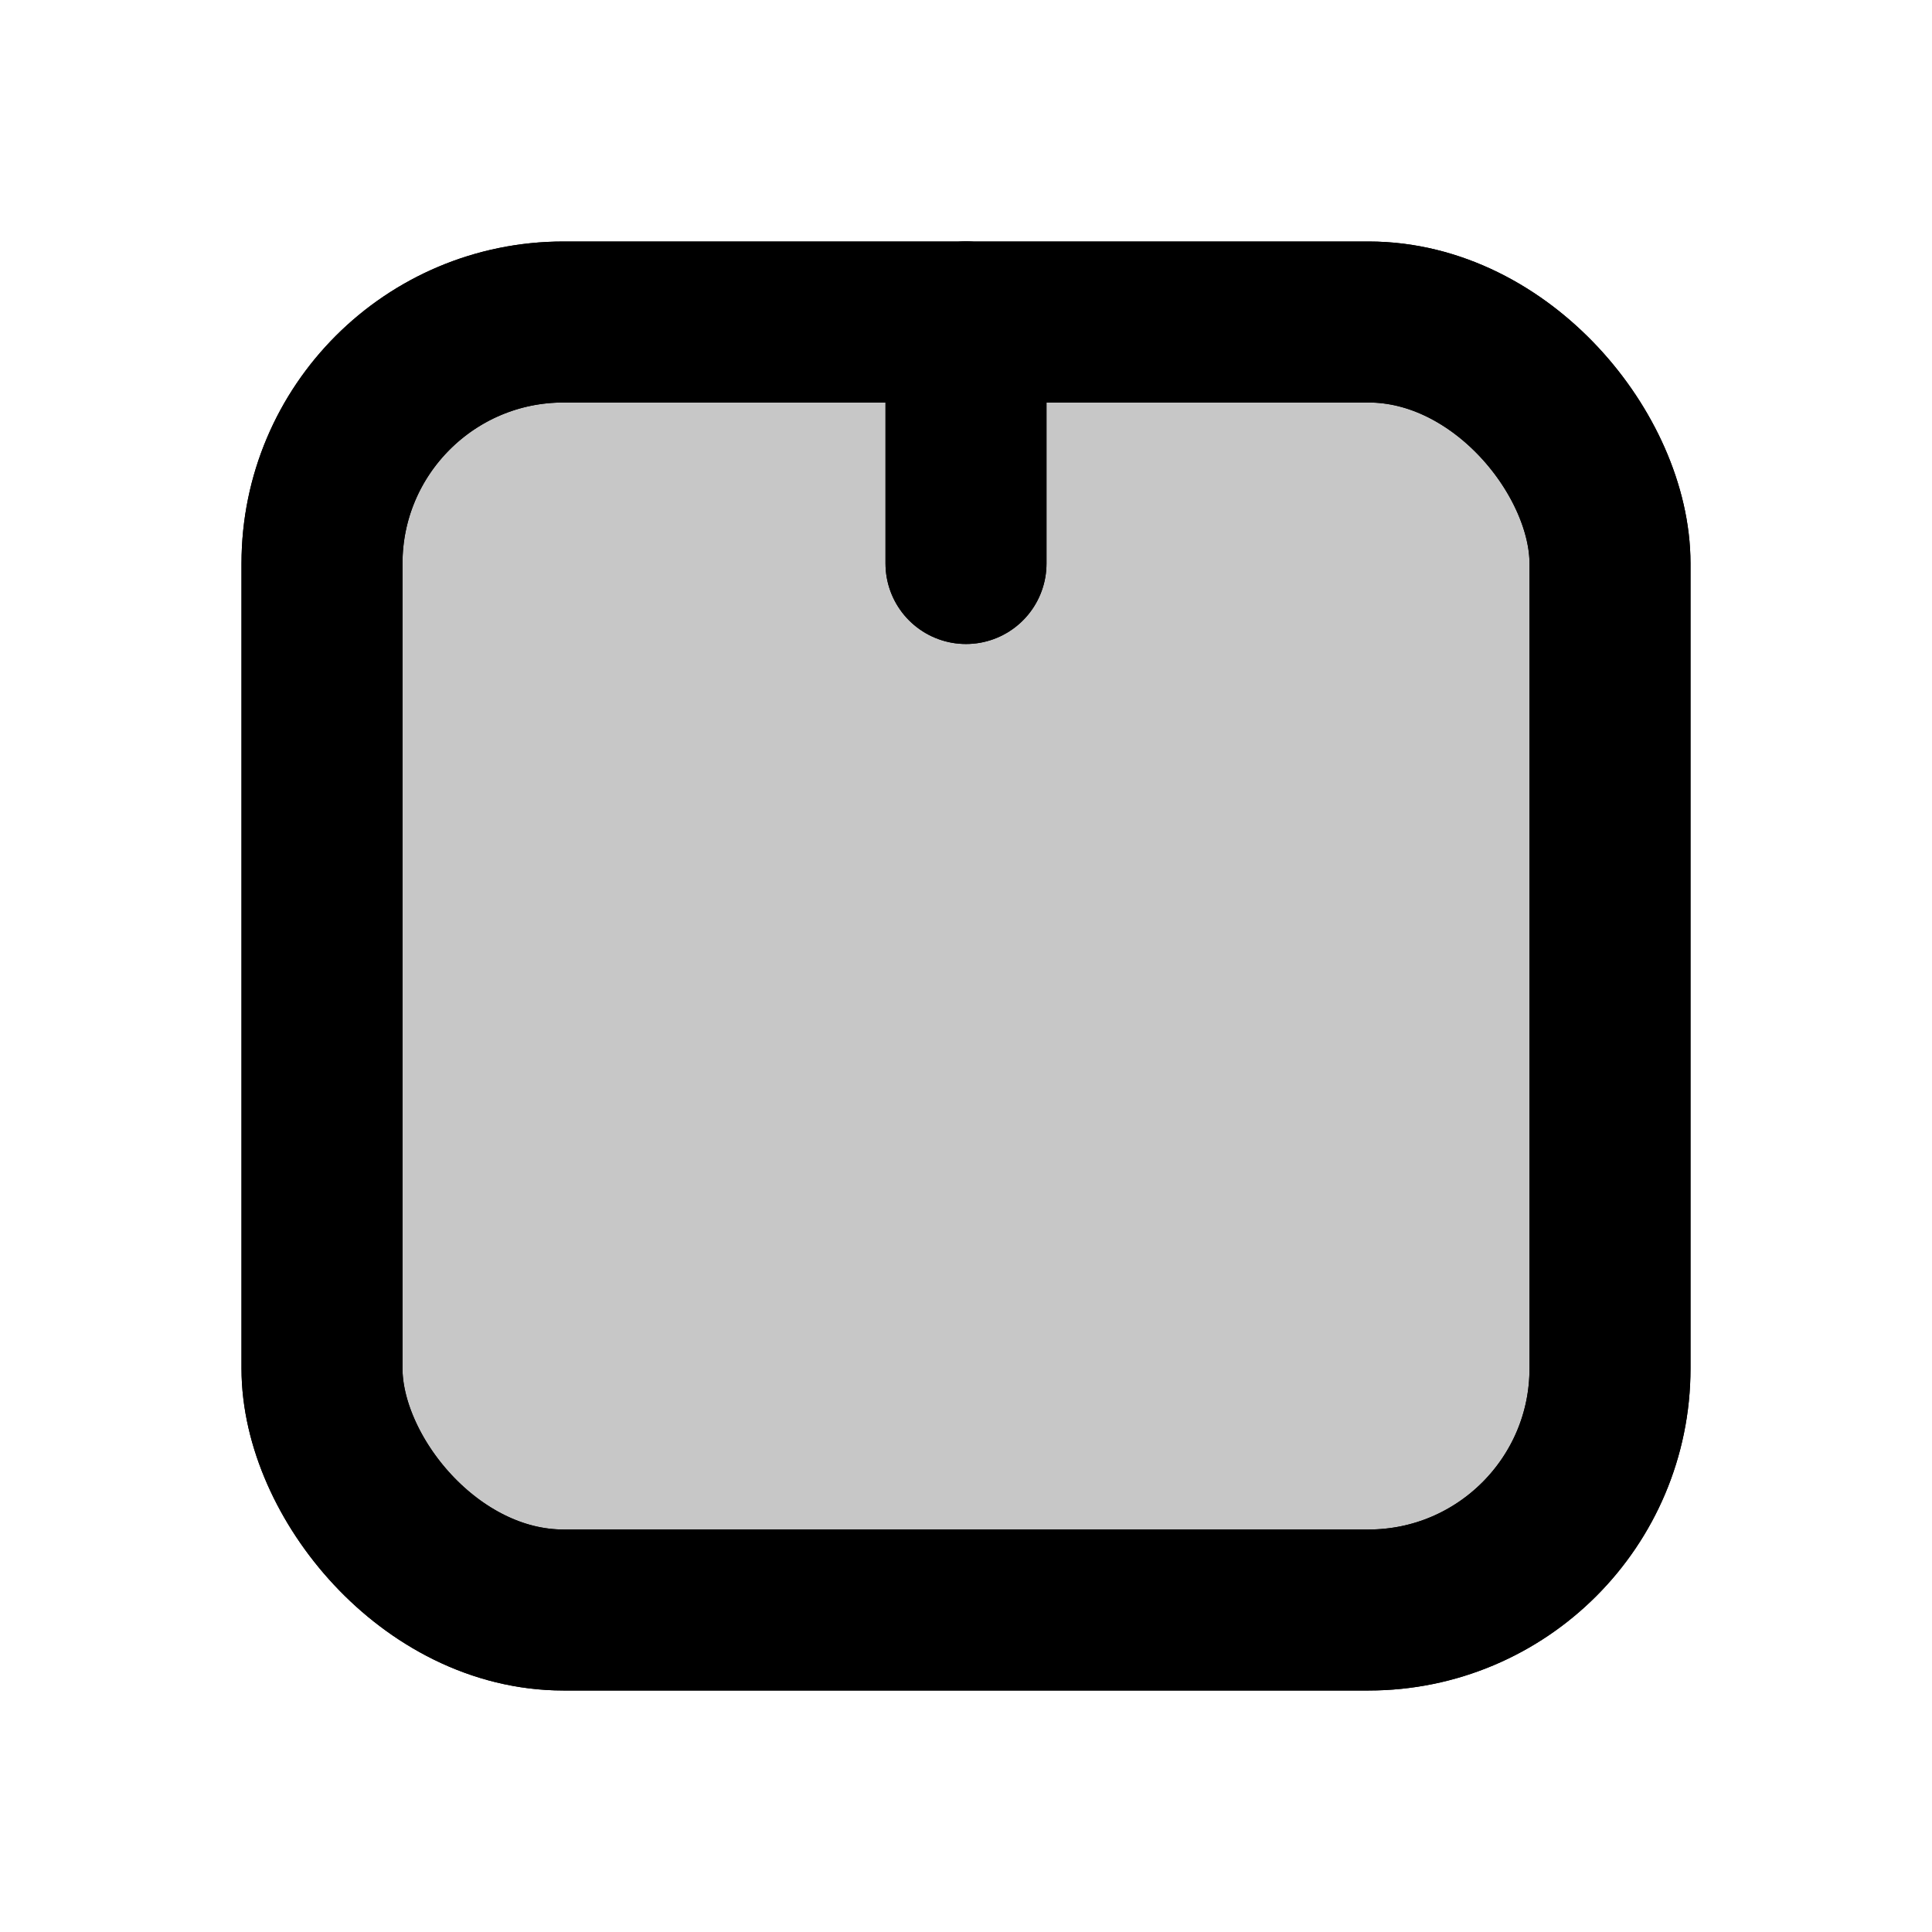 <svg xmlns="http://www.w3.org/2000/svg" viewBox="0 0 24 24" fill="none" stroke="currentColor" stroke-width="2" stroke-linecap="round" stroke-linejoin="round"><g fill="currentColor" fill-opacity="0.22"><rect x="4" y="4" width="16" height="16" rx="3"/><path d="M12 4v3"/></g><rect x="4" y="4" width="16" height="16" rx="3"/><path d="M12 4v3"/></svg>
